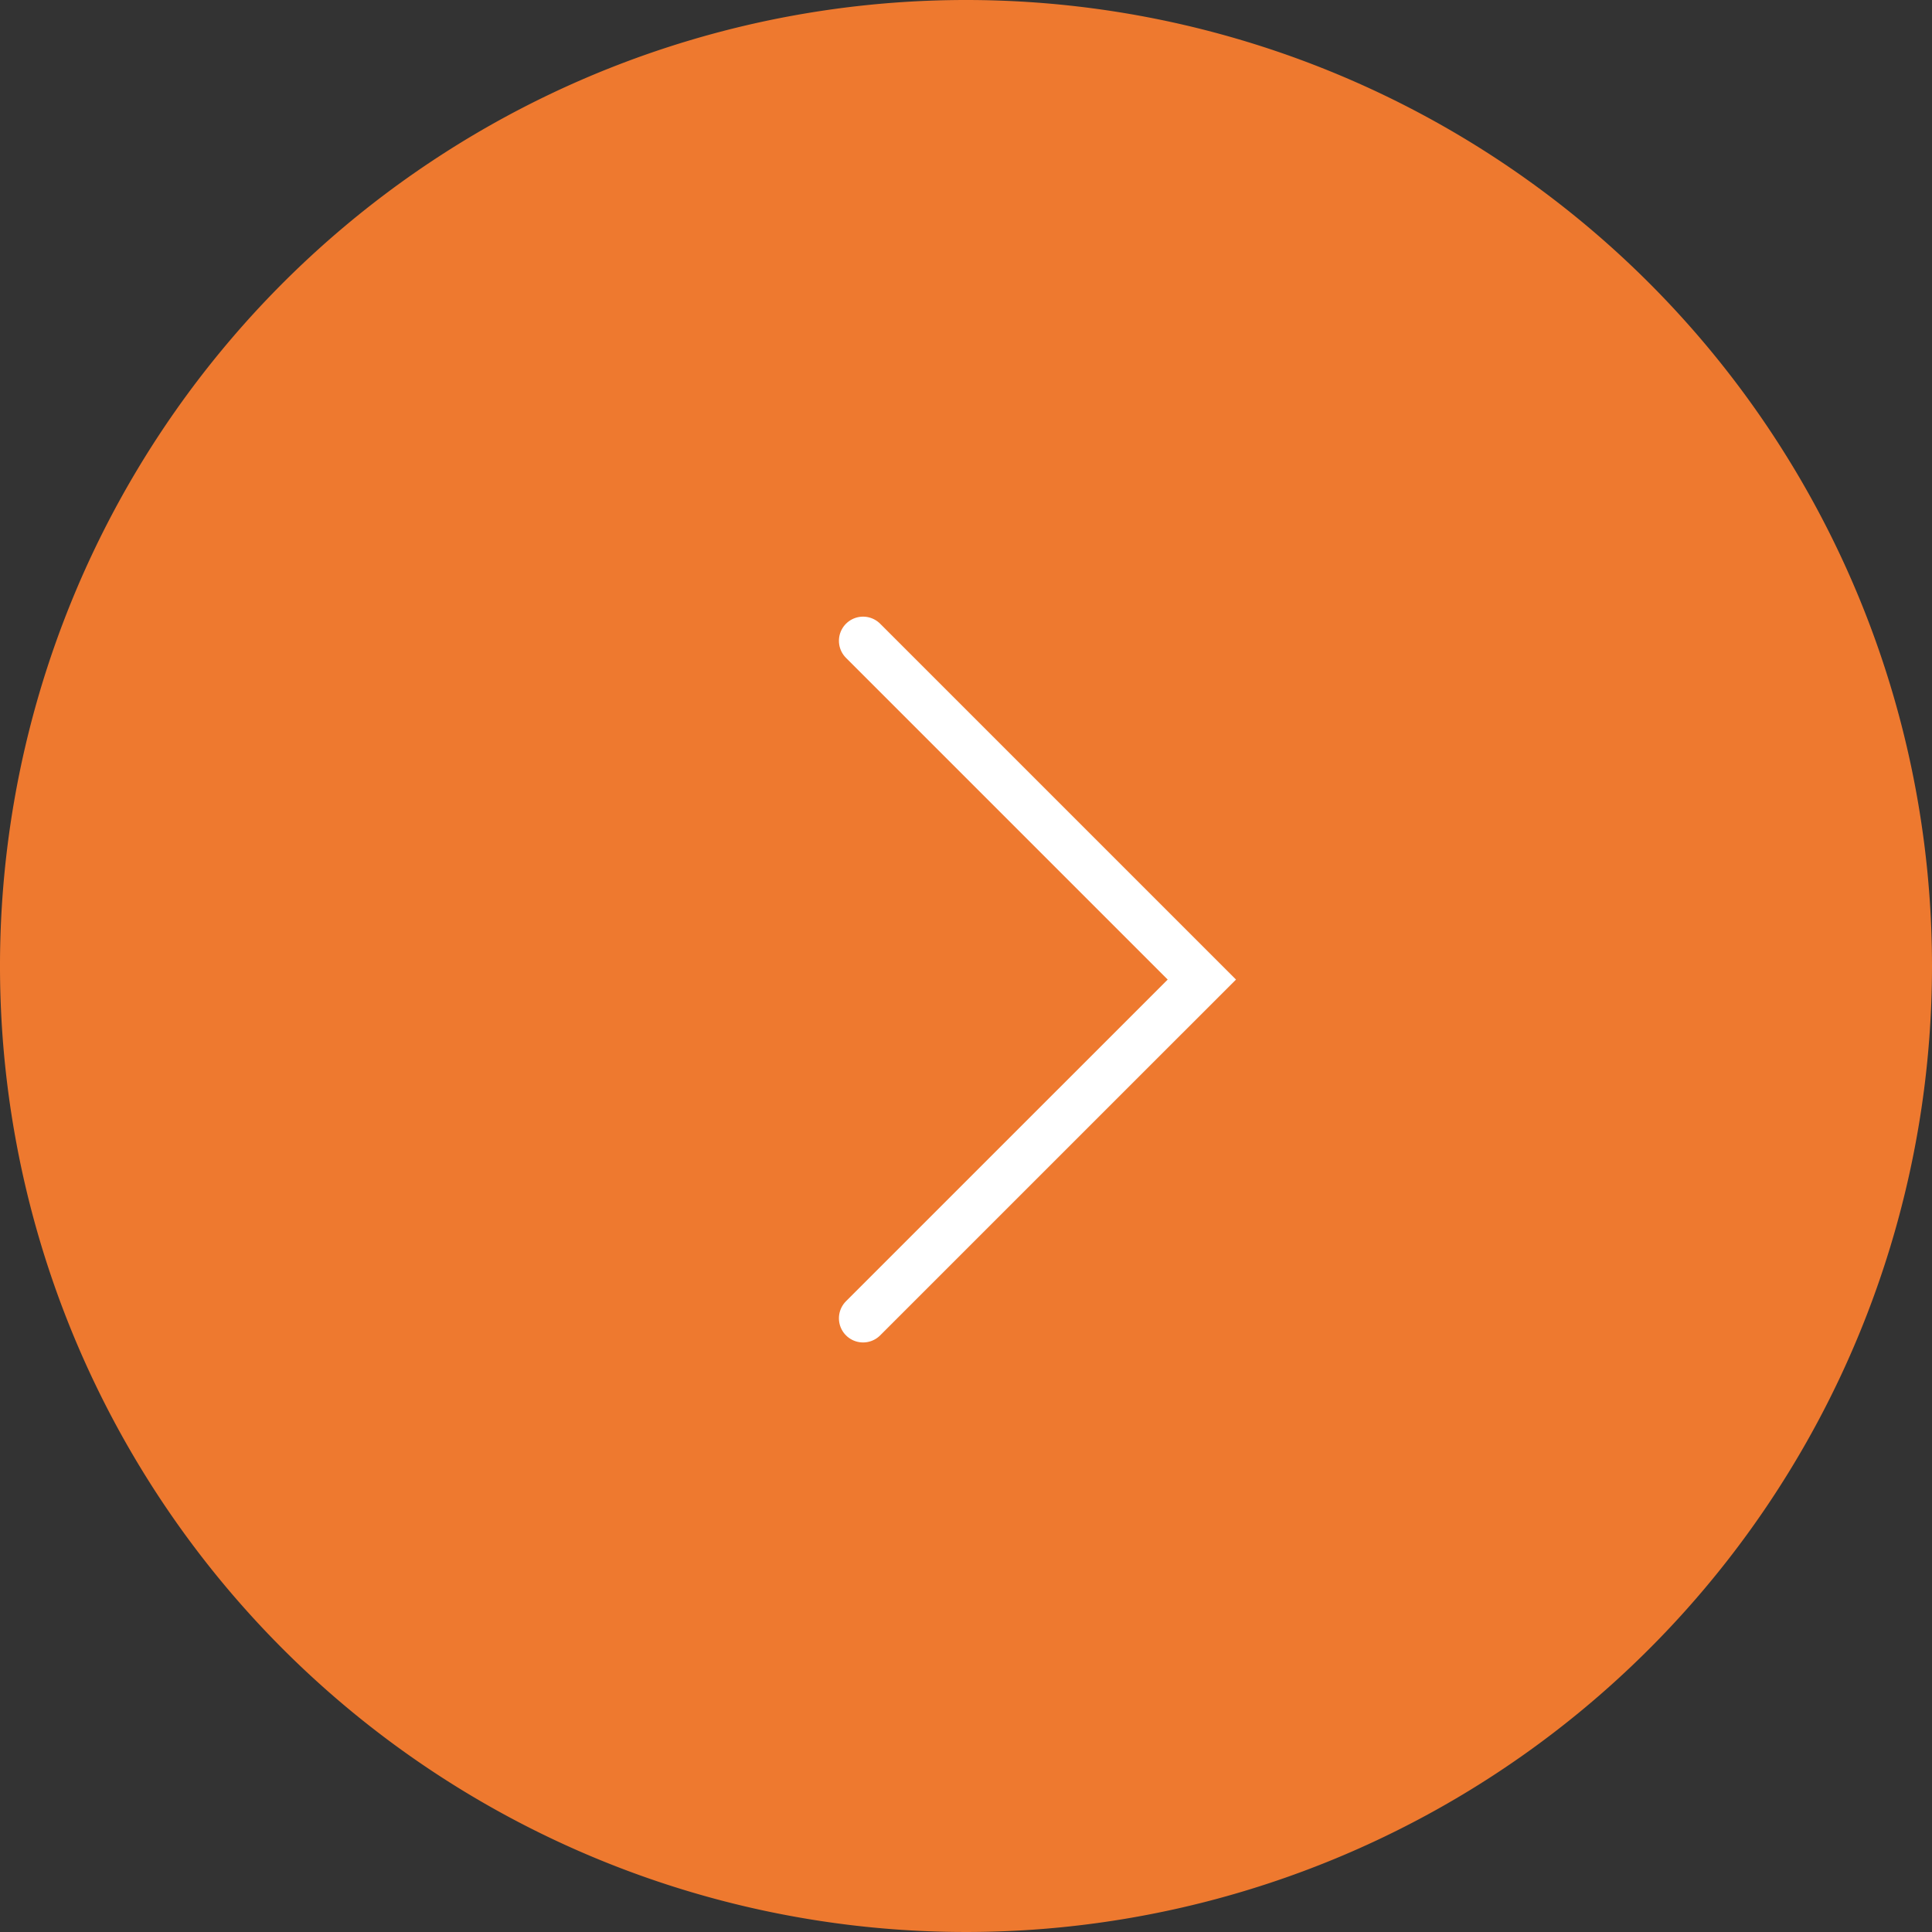 <svg id="arrow_right_primary_40" xmlns="http://www.w3.org/2000/svg" width="40" height="40" viewBox="0 0 40 40">
  <rect x="0" y="0" width="40" height="40" fill="#333333" stroke="none"/>
  <path id="패스_3" data-name="패스 3" d="M20,0A20,20,0,1,0,40,20,20,20,0,0,0,20,0Z" fill="#ee792f"/>
  <path id="패스_1" data-name="패스 1" d="M-386.615,2209.49l7.014,7.014-7.014,7.013" transform="translate(404.484 -2196.223)" fill="none" stroke="#fff" stroke-linecap="round" stroke-width="1"/>
</svg>
